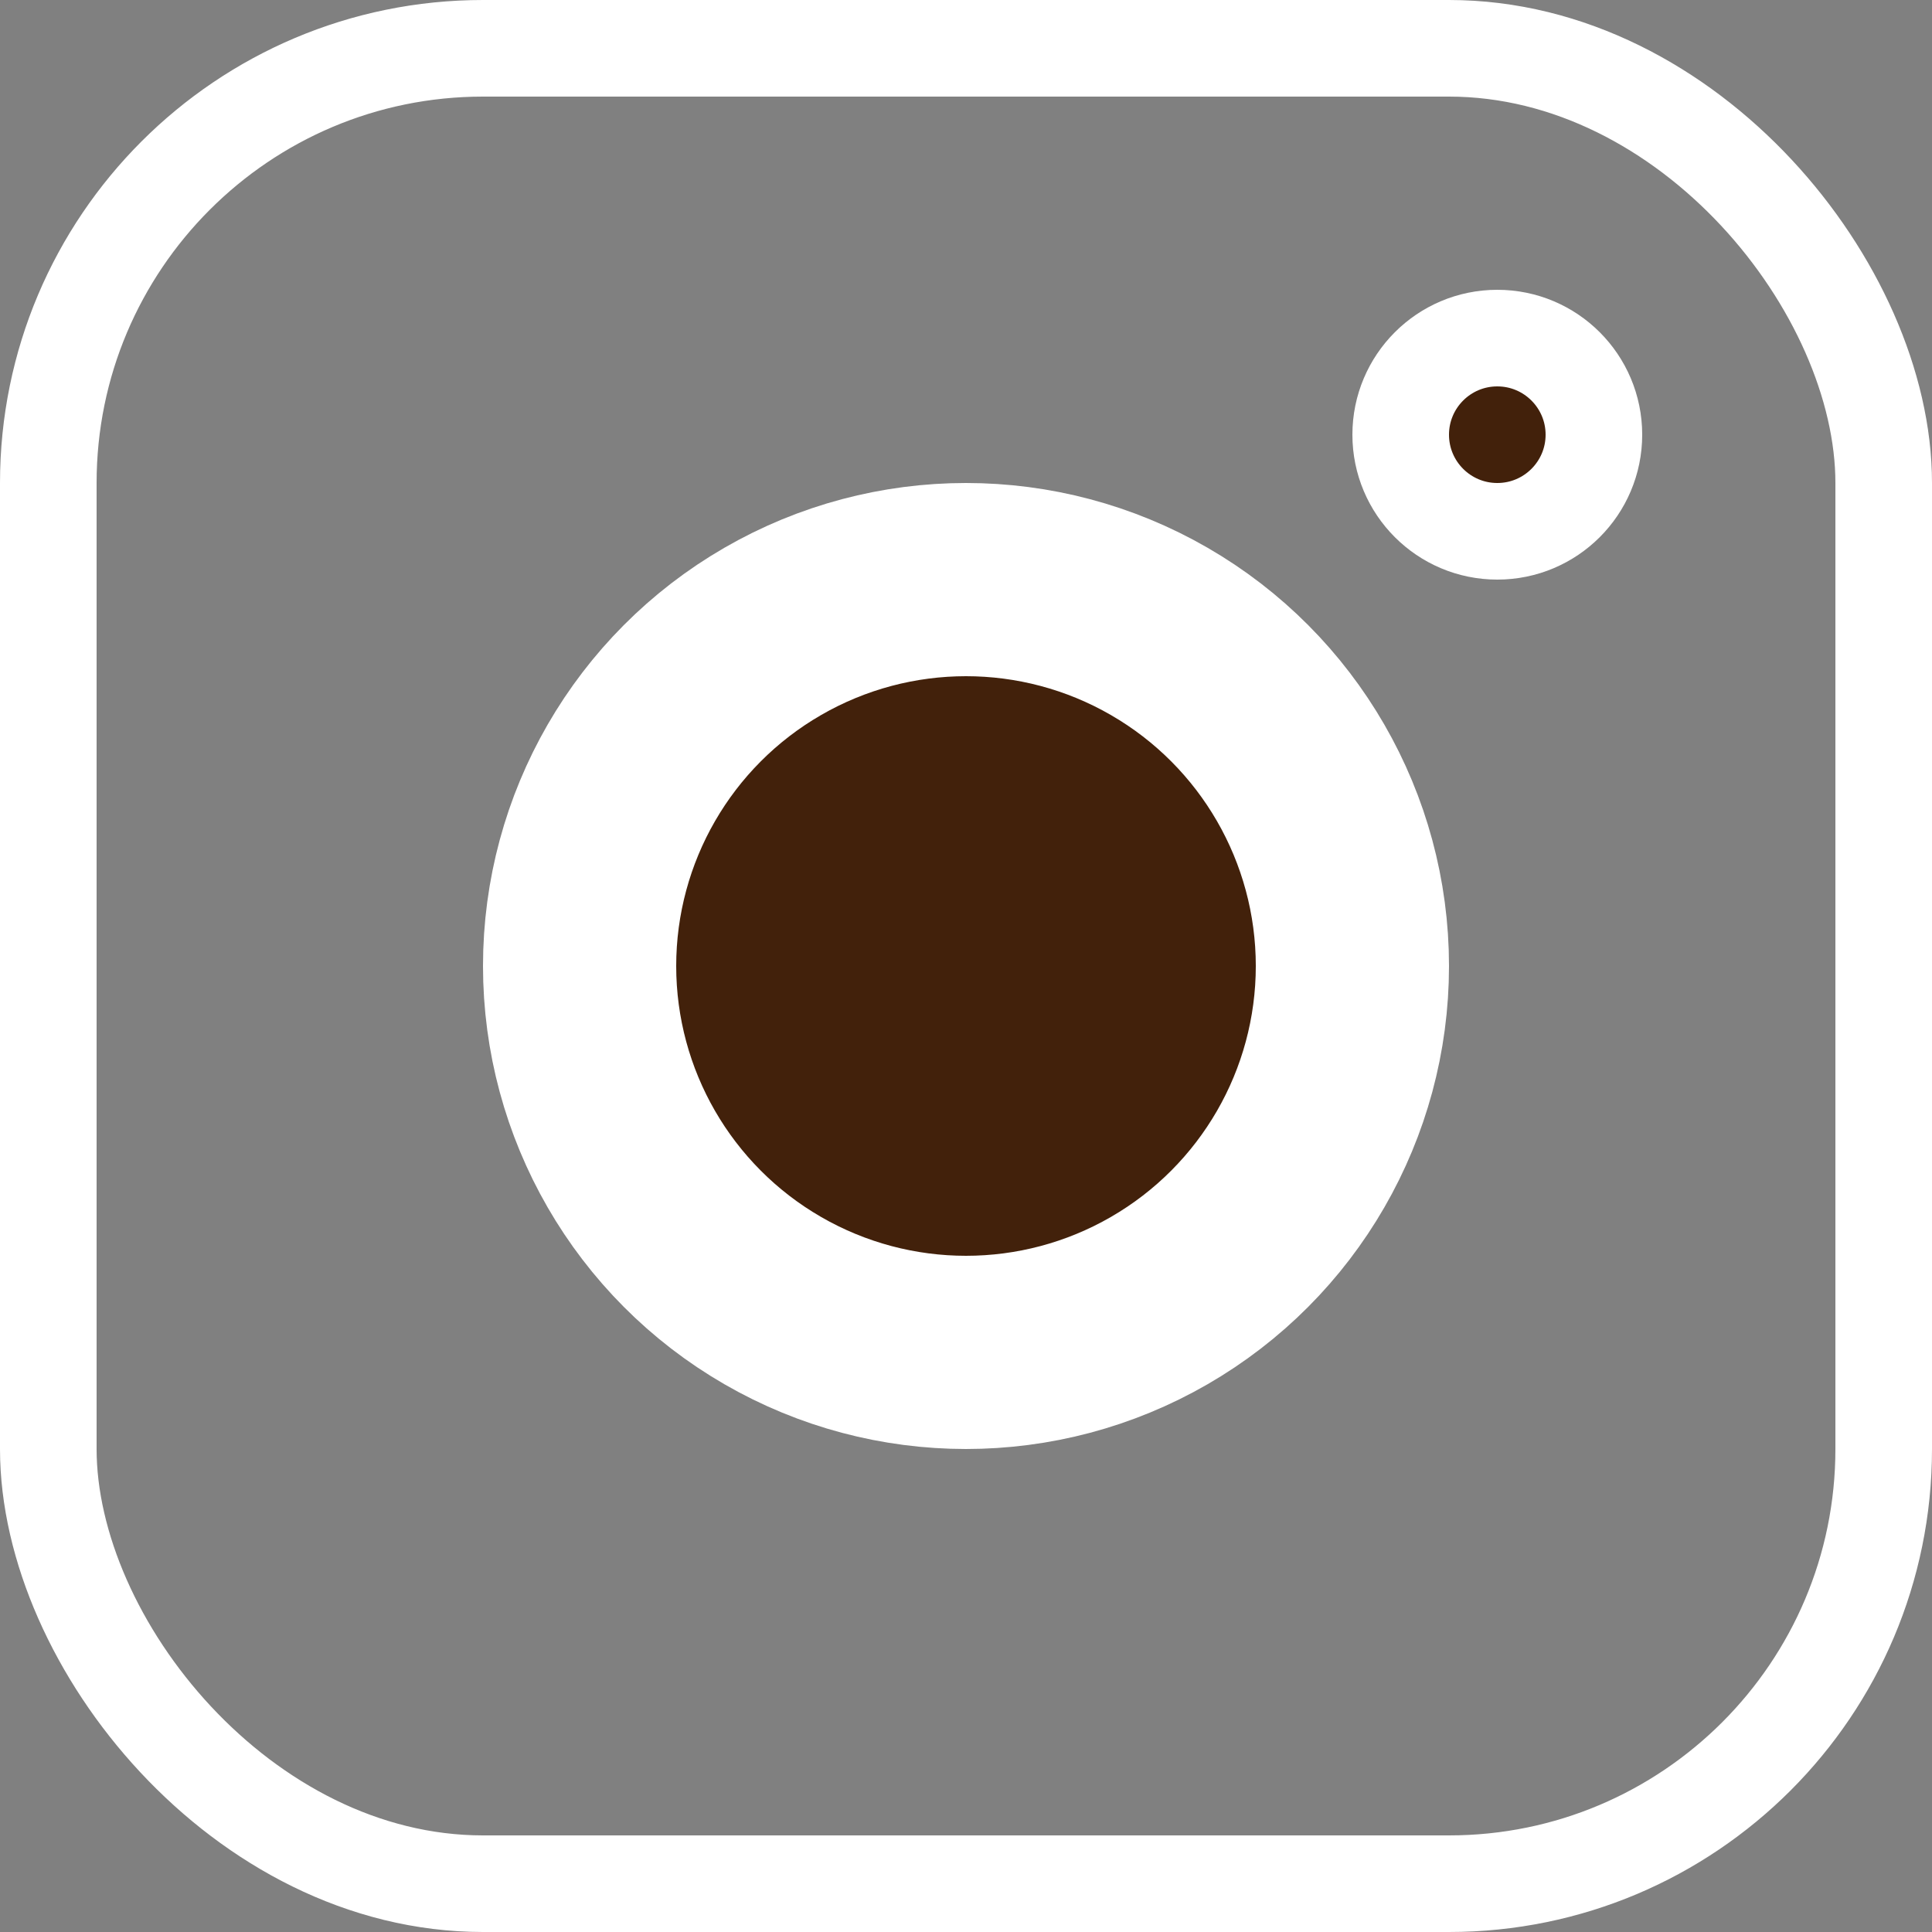 <svg width="20" height="20" viewBox="0 0 20 20" fill="none" xmlns="http://www.w3.org/2000/svg">
<rect x="0" y="0" width="20" height="20" fill="#808080" stroke="none"/>
<rect x="0.5" y="0.5" width="19" height="19" rx="4.5" stroke="white"/>
<circle cx="10" cy="10" r="4" fill="#42210B" stroke="white" stroke-width="2"/>
<circle cx="15.5" cy="4.5" r="1" fill="#42210B" stroke="white"/>
</svg>
